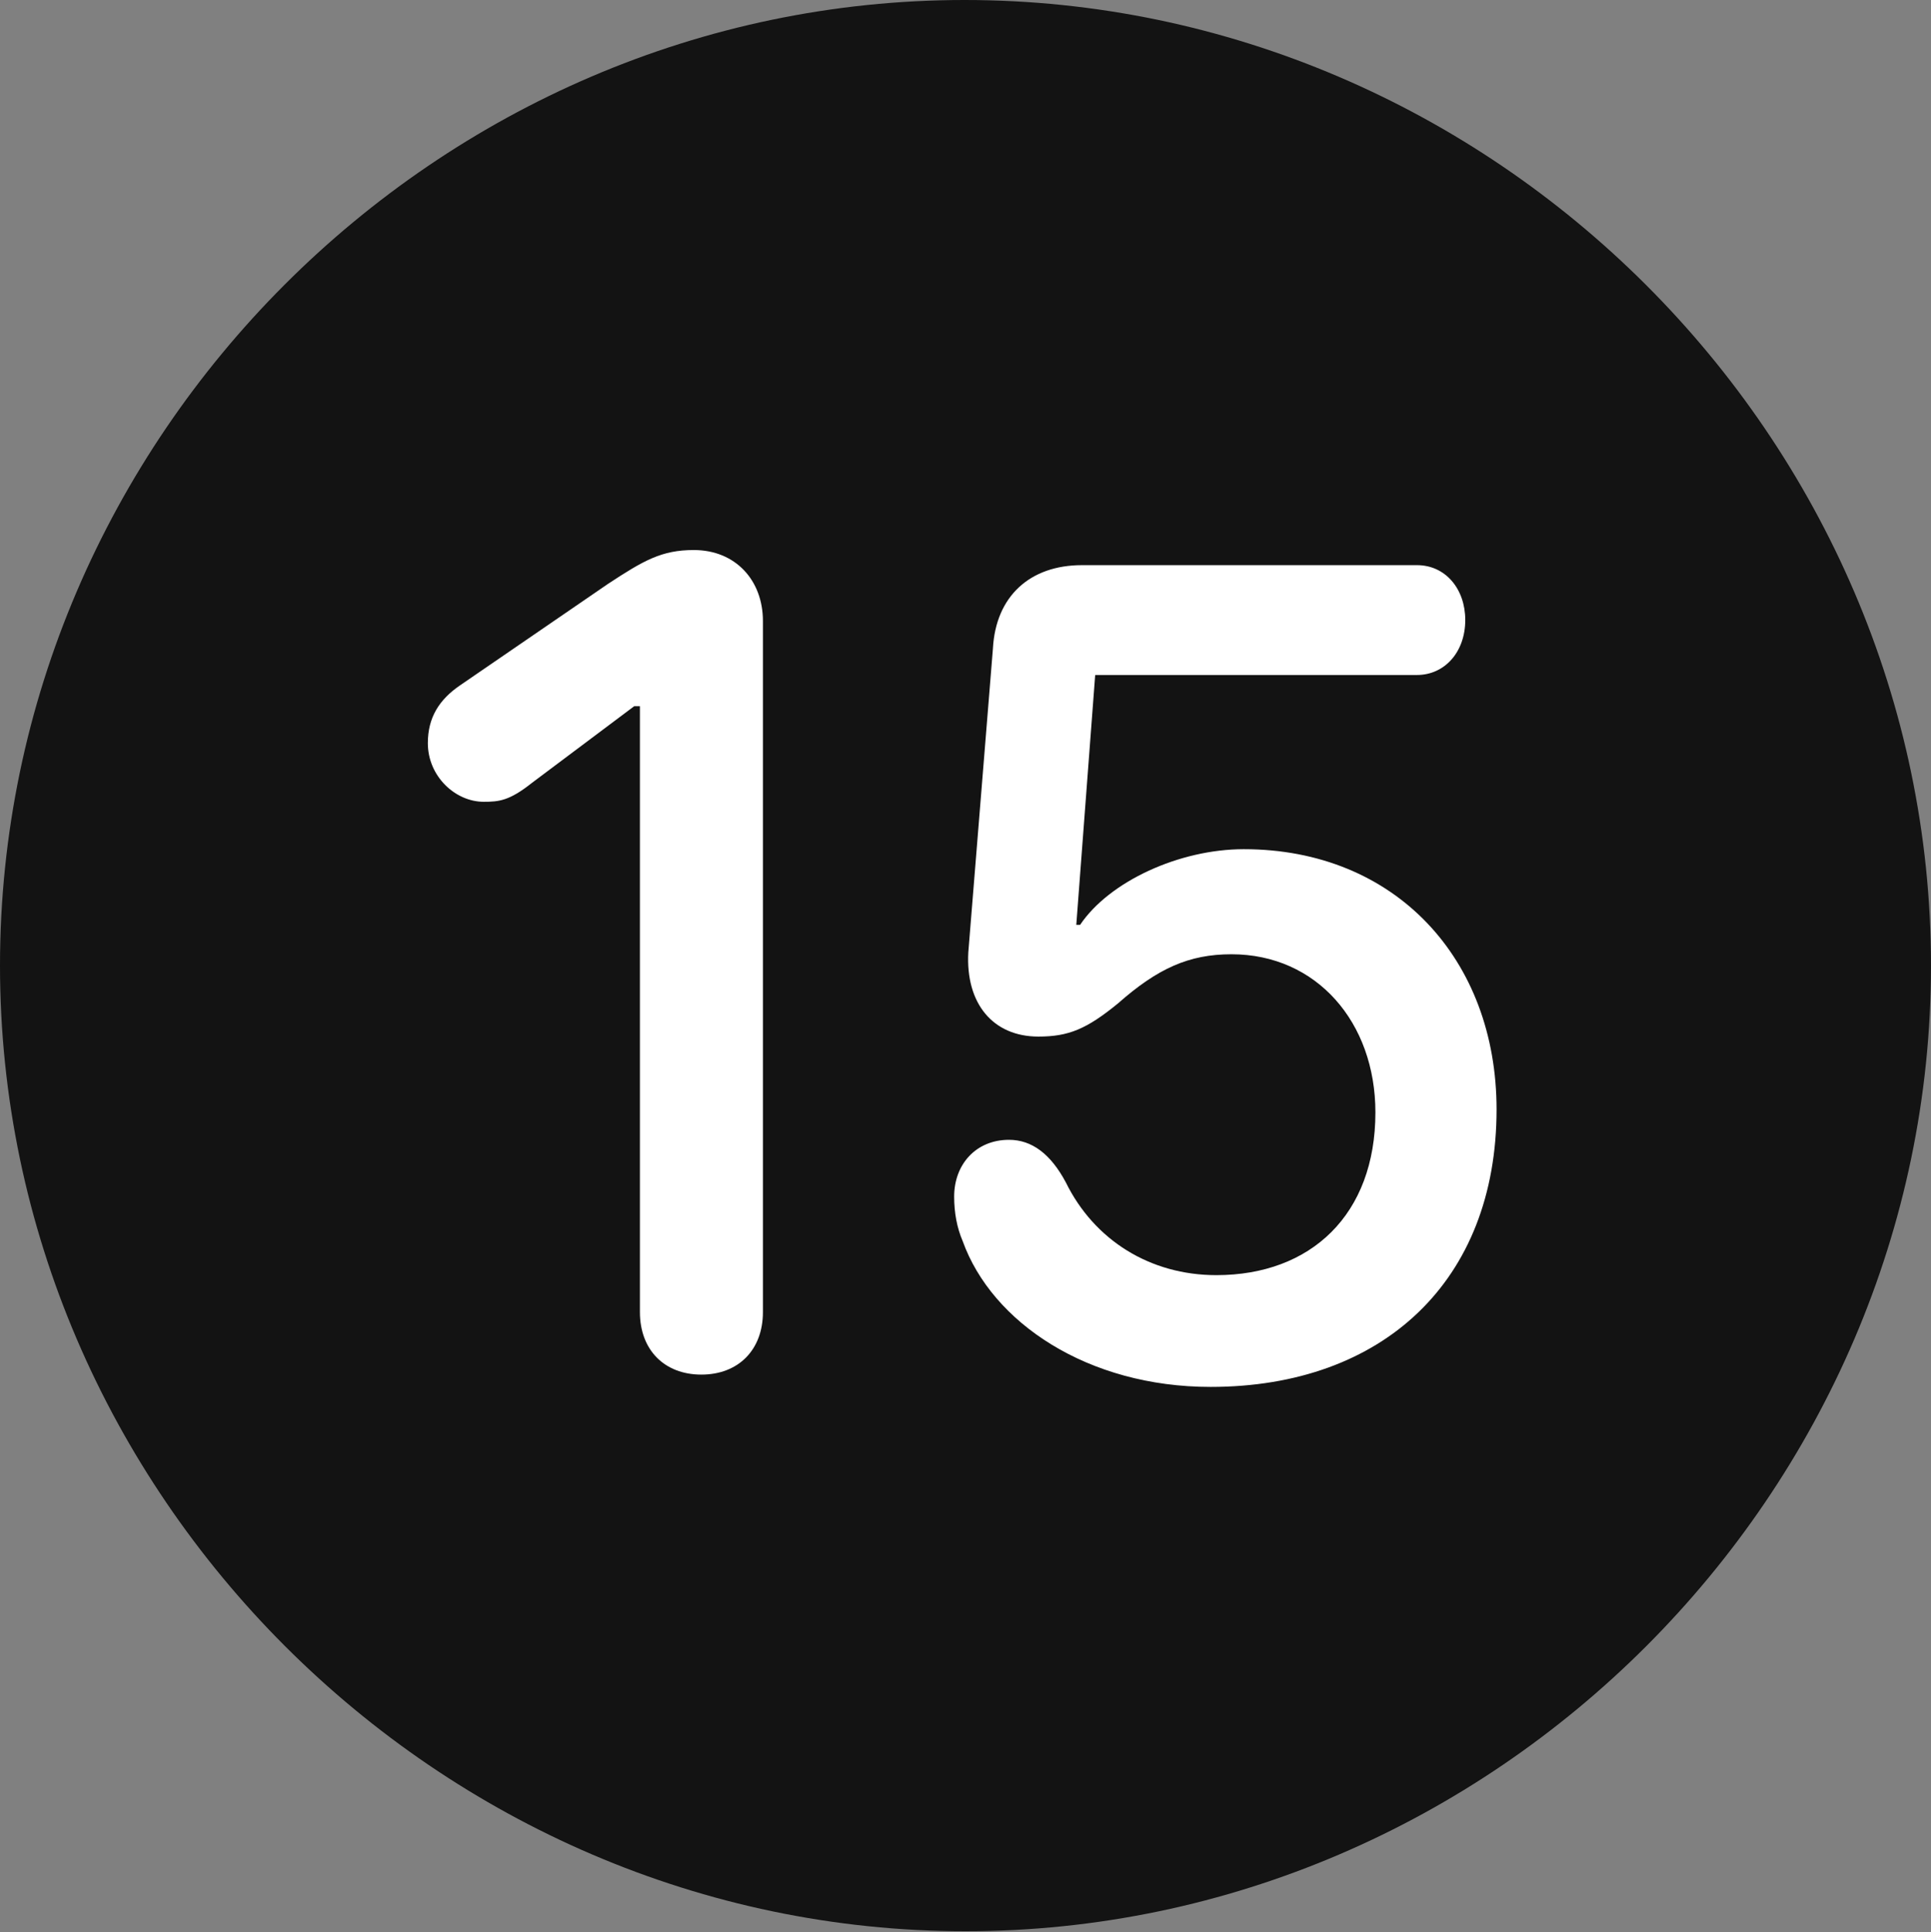 <?xml version="1.0" encoding="UTF-8"?>
<!--Generator: Apple Native CoreSVG 175.5-->
<!DOCTYPE svg
PUBLIC "-//W3C//DTD SVG 1.1//EN"
       "http://www.w3.org/Graphics/SVG/1.1/DTD/svg11.dtd">
<svg version="1.1" xmlns="http://www.w3.org/2000/svg" xmlns:xlink="http://www.w3.org/1999/xlink" width="19.922" height="19.932">
 <rect width="100%" height="100%" fill="#808080" stroke="none"/>
 <g>
  <rect height="19.932" opacity="0" width="19.922" x="0" y="0"/>
  <path d="M9.961 19.922C15.41 19.922 19.922 15.4 19.922 9.961C19.922 4.512 15.4 0 9.951 0C4.512 0 0 4.512 0 9.961C0 15.4 4.521 19.922 9.961 19.922Z" fill="#000000" fill-opacity="0.85"/>
  <path d="M7.236 14.18C6.855 14.18 6.602 13.926 6.602 13.535L6.602 7.285L6.543 7.285L5.488 8.076C5.254 8.262 5.146 8.271 4.99 8.271C4.697 8.271 4.414 8.008 4.414 7.666C4.414 7.402 4.531 7.217 4.746 7.07L6.27 6.025C6.641 5.781 6.826 5.674 7.158 5.674C7.588 5.674 7.871 5.986 7.871 6.406L7.871 13.535C7.871 13.926 7.617 14.18 7.236 14.18ZM12.49 14.307C11.221 14.307 10.234 13.643 9.932 12.803C9.873 12.666 9.844 12.51 9.844 12.344C9.844 12.012 10.068 11.758 10.41 11.758C10.645 11.758 10.84 11.904 10.996 12.197C11.289 12.793 11.865 13.154 12.549 13.154C13.525 13.154 14.19 12.529 14.19 11.475C14.19 10.547 13.584 9.844 12.705 9.844C12.266 9.844 11.943 9.99 11.533 10.352C11.211 10.615 11.025 10.693 10.713 10.693C10.244 10.693 9.961 10.352 9.99 9.824L10.244 6.689C10.273 6.152 10.625 5.83 11.162 5.83L14.619 5.83C14.912 5.83 15.117 6.074 15.117 6.396C15.117 6.729 14.902 6.963 14.619 6.963L11.299 6.963L11.104 9.541L11.143 9.541C11.445 9.092 12.168 8.76 12.832 8.76C14.395 8.76 15.44 9.893 15.44 11.445C15.44 13.213 14.268 14.307 12.49 14.307Z" fill="#ffffff"/>
 </g>
</svg>

